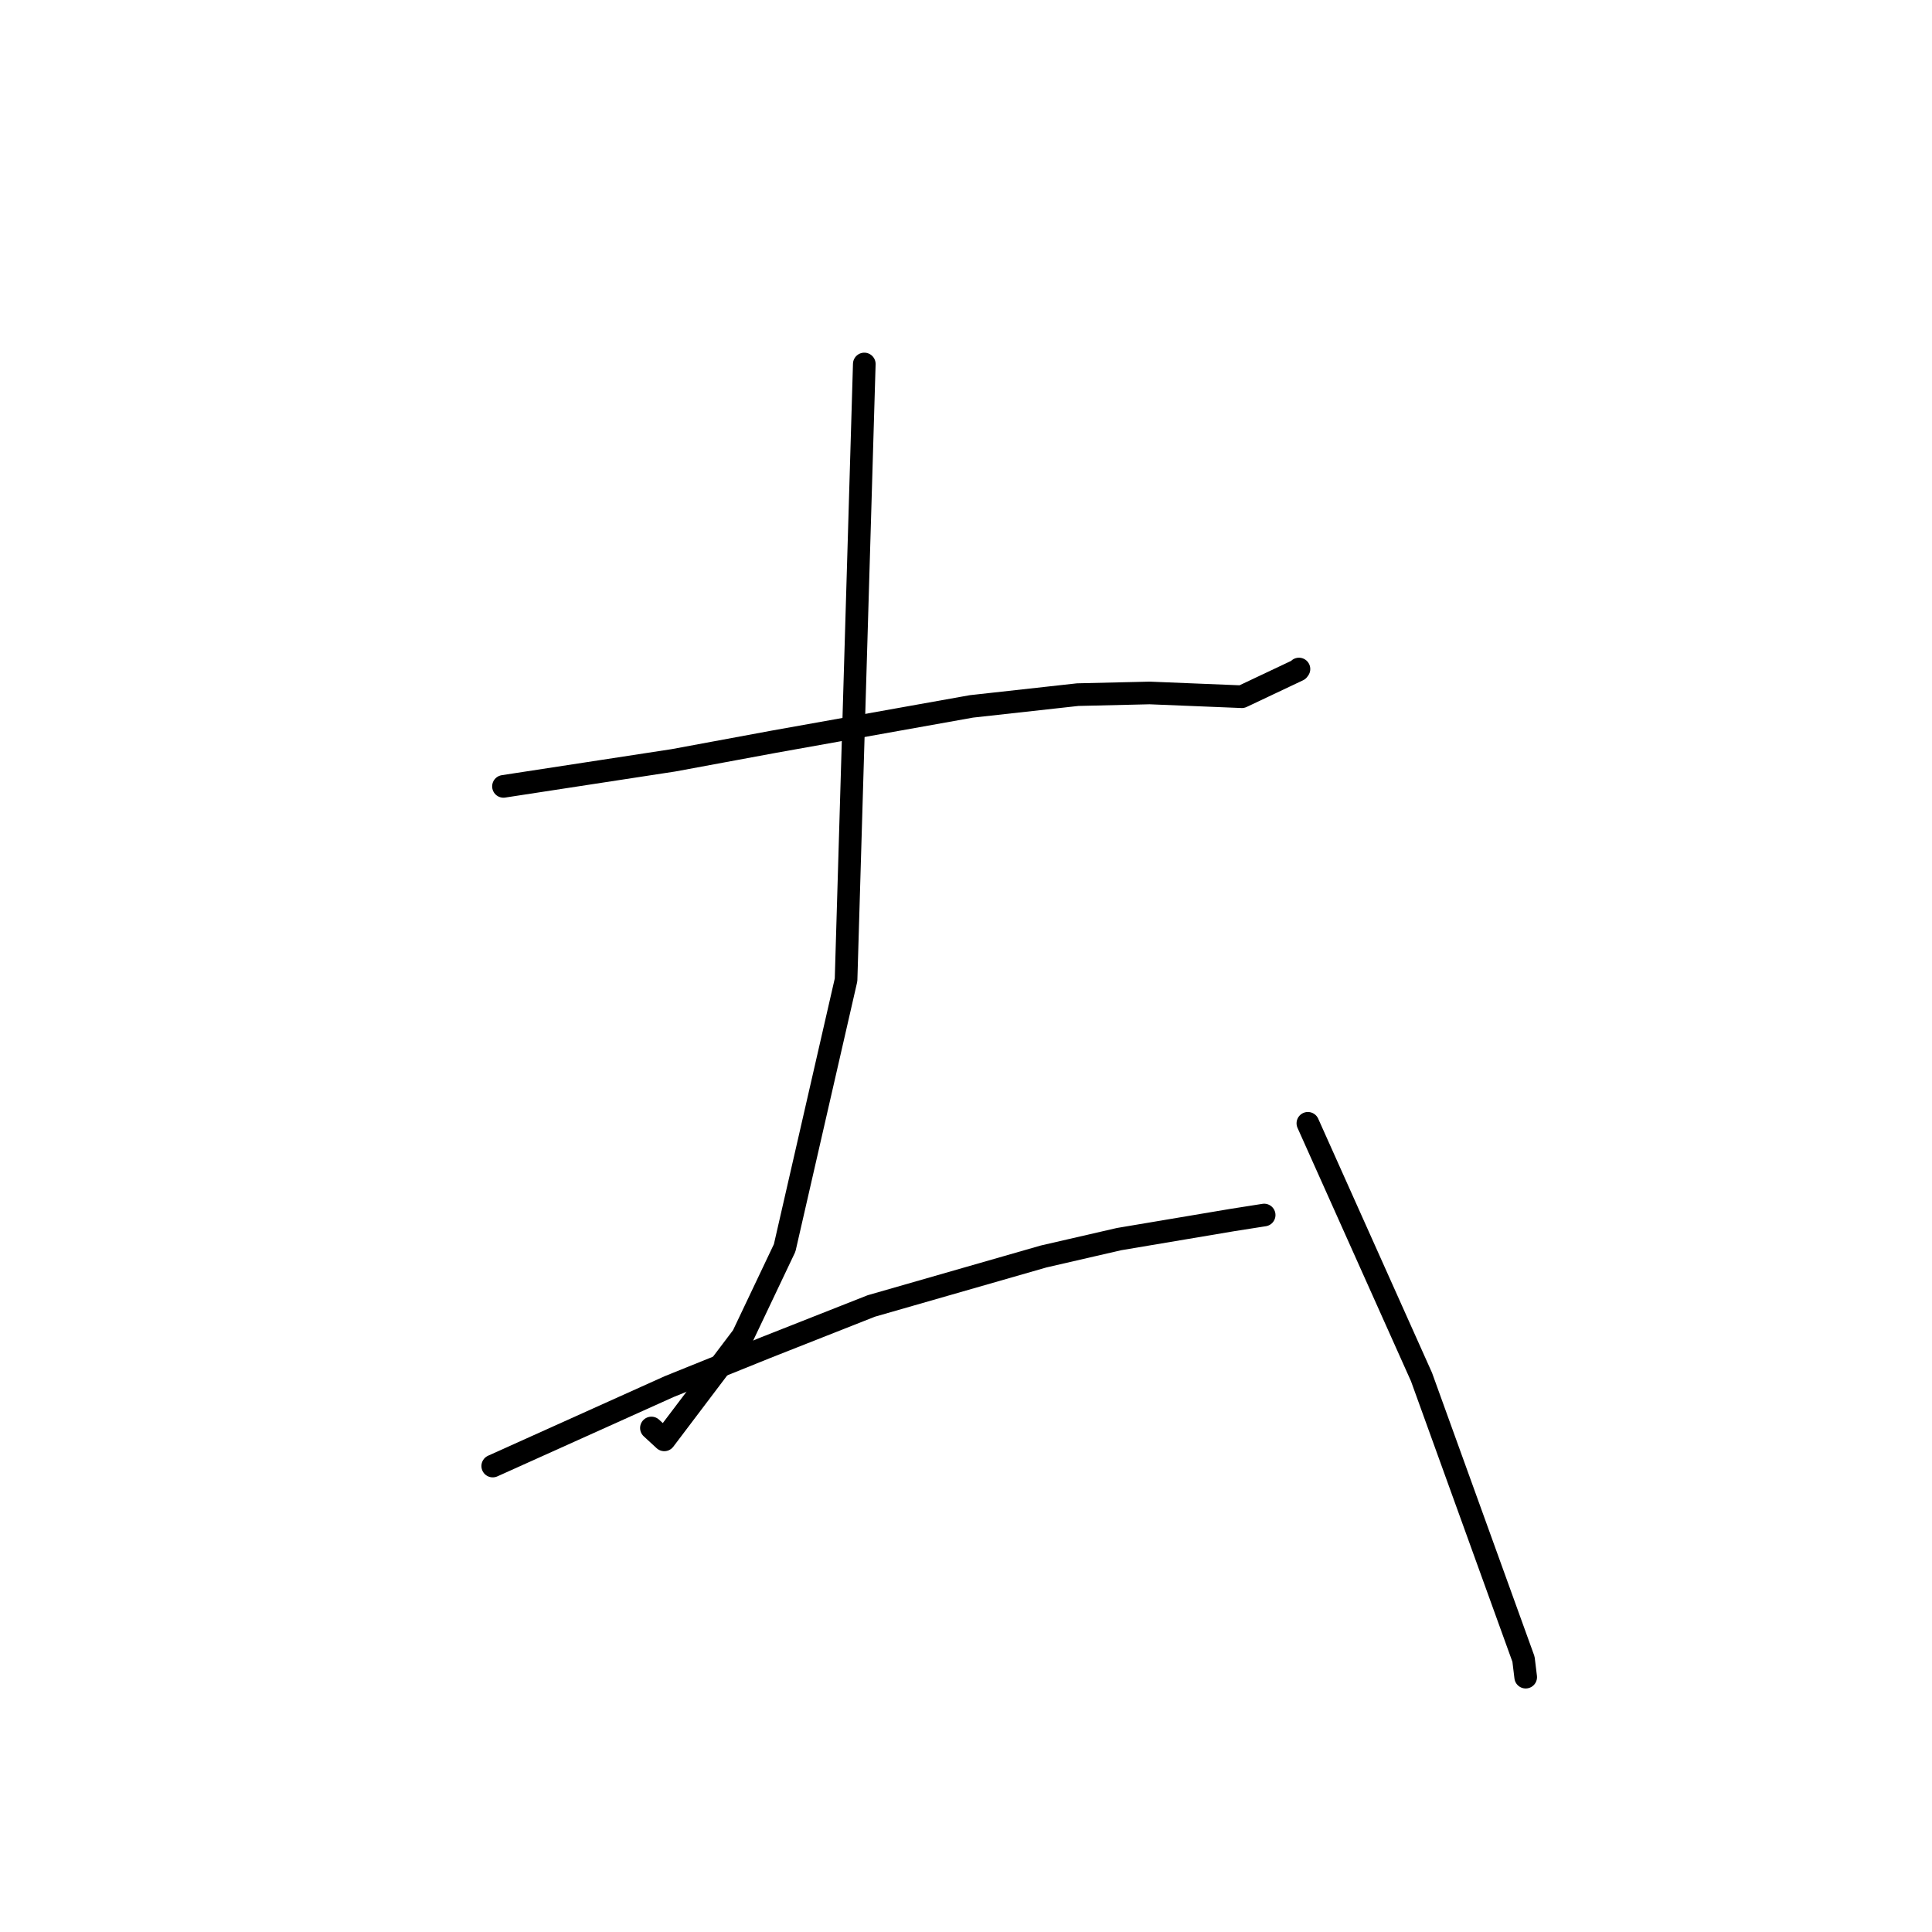 <?xml version="1.0" standalone="no"?>
    <svg width="256" height="256" xmlns="http://www.w3.org/2000/svg" version="1.1">
    <polyline stroke="black" stroke-width="3" stroke-linecap="round" fill="transparent" stroke-linejoin="round" points="66.713 104.199 77.976 102.472 89.239 100.746 102.554 98.279 128.722 93.601 142.8 92.043 152.334 91.821 164.552 92.318 172.018 88.787 172.118 88.649 " />
        <polyline stroke="black" stroke-width="3" stroke-linecap="round" fill="transparent" stroke-linejoin="round" points="114.523 48.231 113.315 89.036 112.107 129.84 103.972 165.353 98.419 177.041 88.022 190.789 86.315 189.216 " />
        <polyline stroke="black" stroke-width="3" stroke-linecap="round" fill="transparent" stroke-linejoin="round" points="65.29 194.258 76.991 188.989 88.692 183.721 101.497 178.553 115.452 173.047 138.284 166.49 148.278 164.189 163.3 161.659 167.167 161.051 167.507 160.997 " />
        <polyline stroke="black" stroke-width="3" stroke-linecap="round" fill="transparent" stroke-linejoin="round" points="173.3 148.844 180.829 165.652 188.358 182.46 201.873 219.852 202.162 222.231 " />
        </svg>